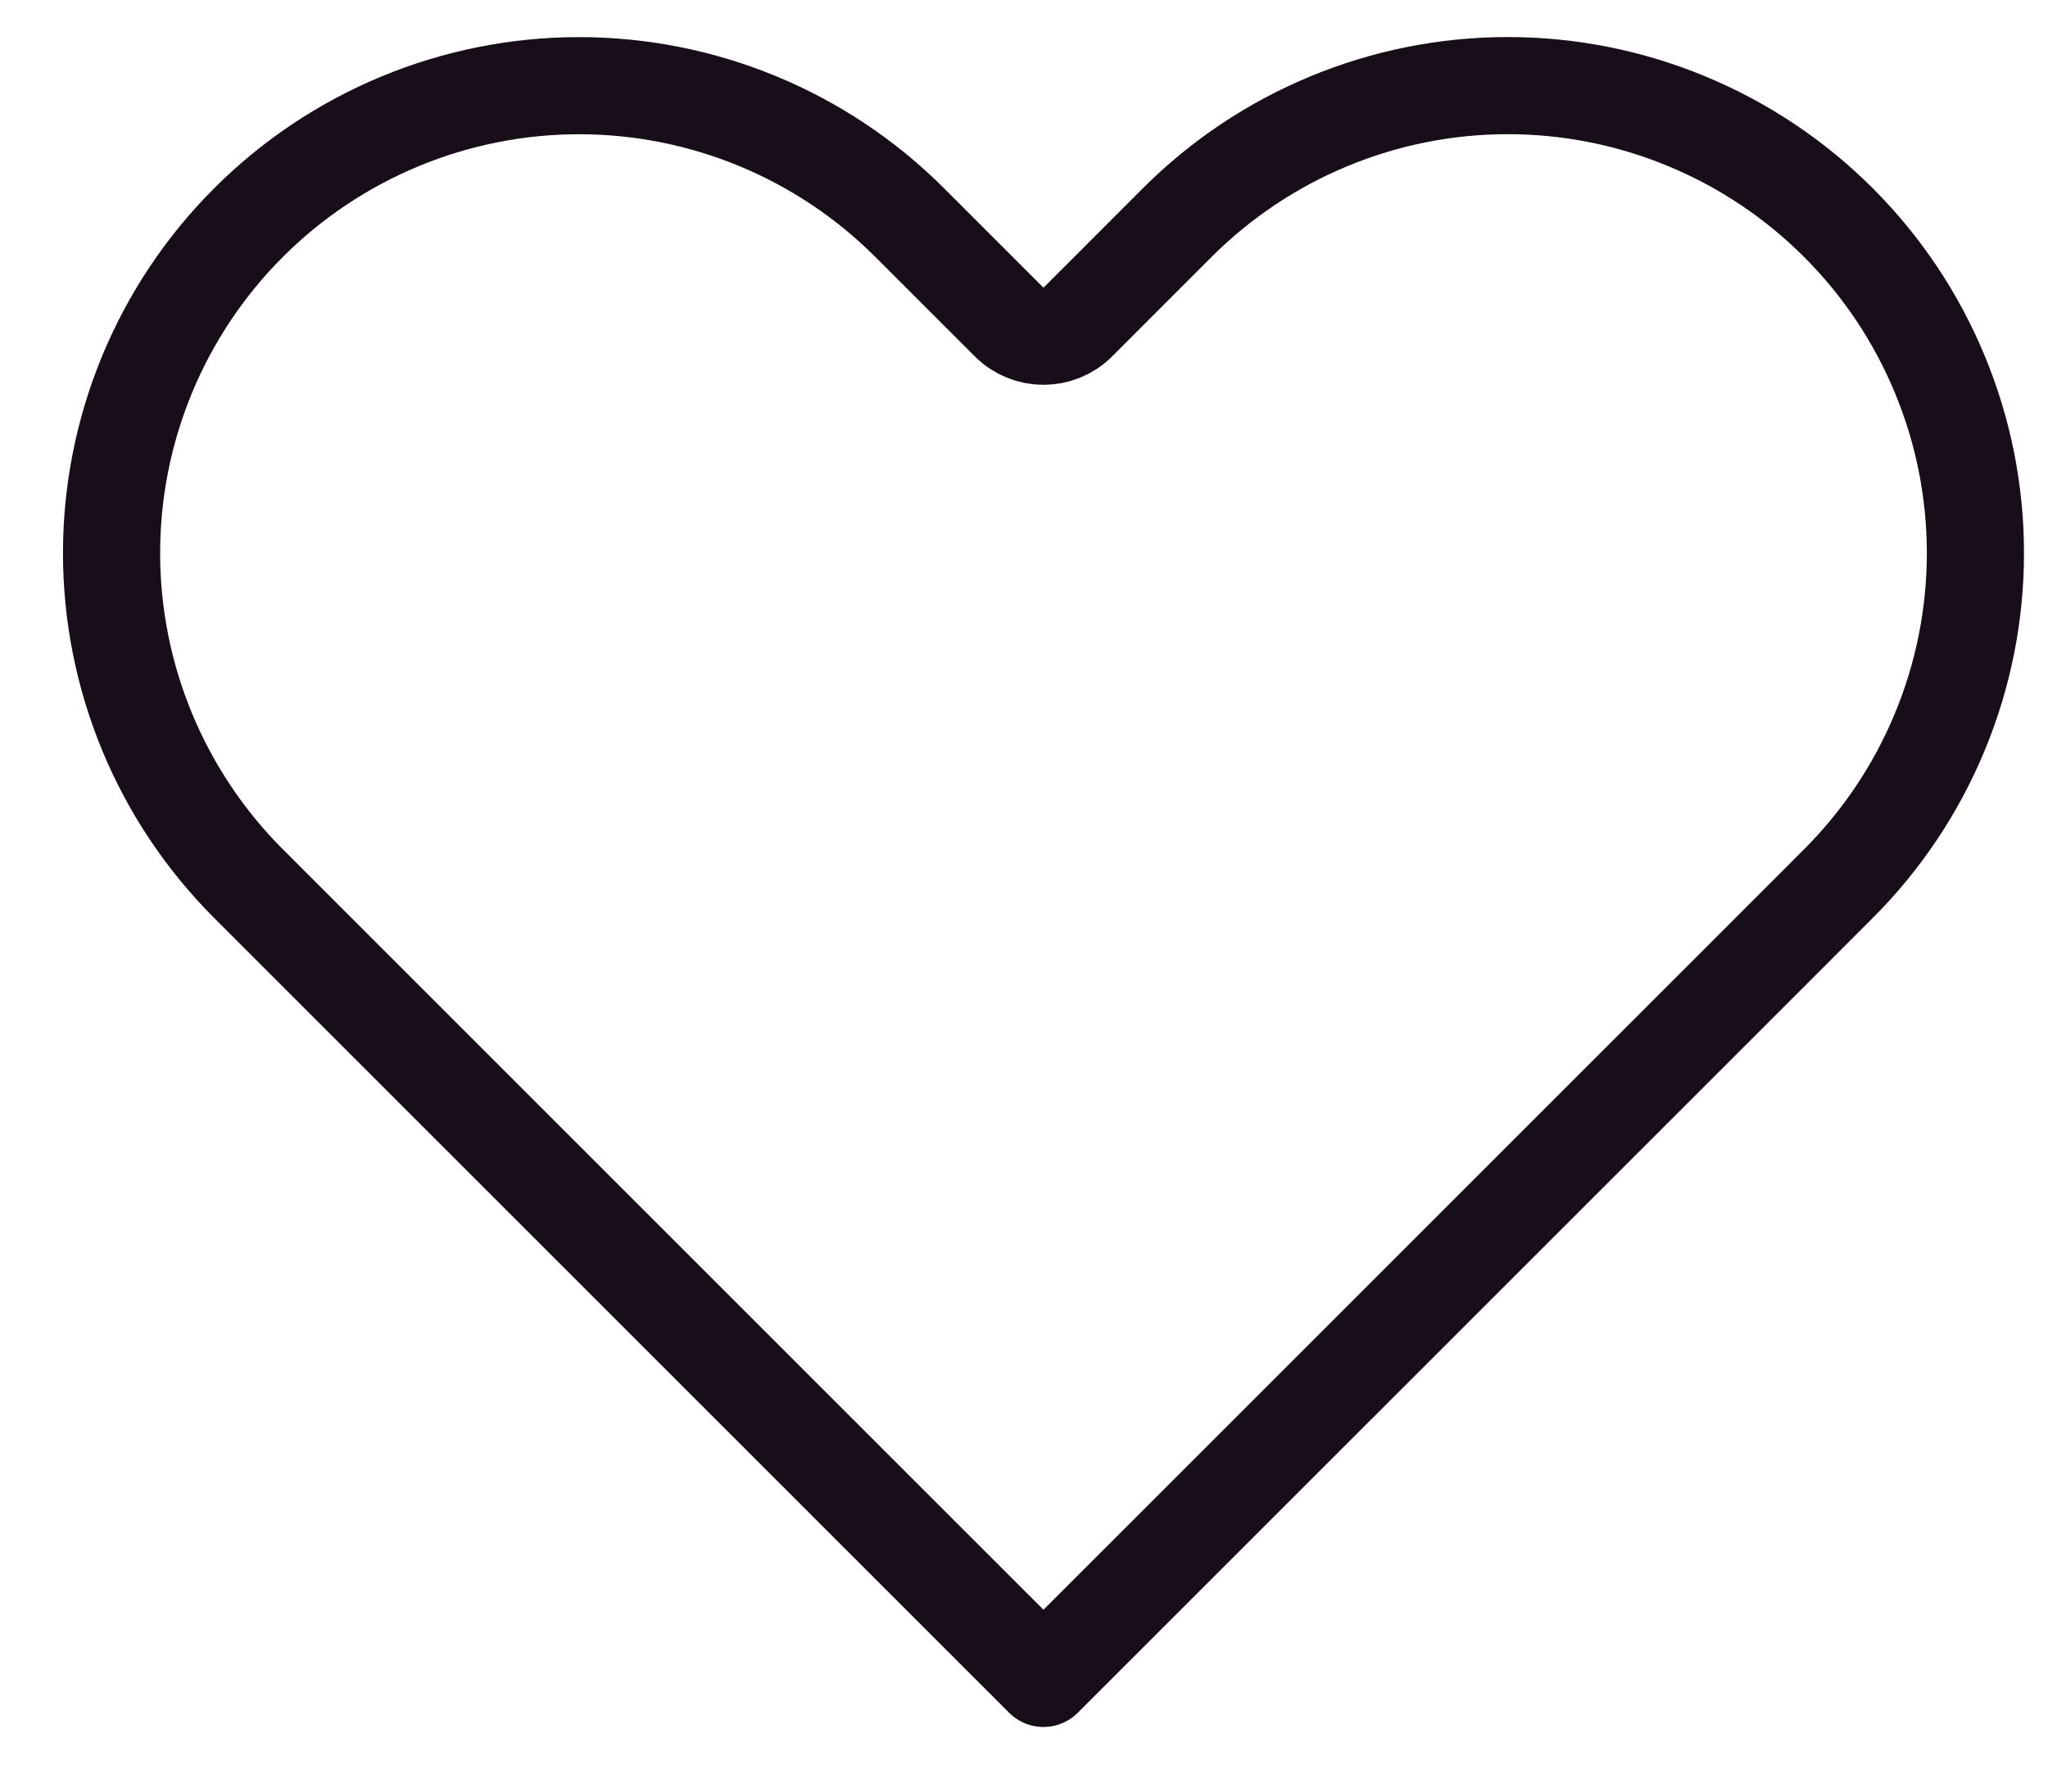 <svg width="32" height="28" viewBox="0 0 32 28" fill="none" xmlns="http://www.w3.org/2000/svg">
<path d="M28.725 3.479L28.725 3.479C29.404 4.157 29.942 4.962 30.309 5.849C30.677 6.735 30.866 7.685 30.866 8.644C30.866 9.604 30.677 10.553 30.309 11.44C29.942 12.326 29.404 13.131 28.725 13.81L28.725 13.81L27.172 15.364L16.304 26.231L5.437 15.364L3.883 13.81C2.513 12.44 1.743 10.582 1.743 8.644C1.743 6.707 2.513 4.849 3.883 3.479C5.253 2.109 7.111 1.339 9.048 1.339C10.986 1.339 12.844 2.109 14.214 3.479L15.768 5.033C16.064 5.329 16.544 5.329 16.841 5.033L18.394 3.479L18.394 3.479C19.073 2.8 19.878 2.262 20.764 1.895C21.651 1.527 22.6 1.338 23.56 1.338C24.519 1.338 25.469 1.527 26.355 1.895C27.242 2.262 28.047 2.8 28.725 3.479Z" stroke="#180E19" stroke-width="1.518" stroke-linecap="round" stroke-linejoin="round"/>
</svg>
